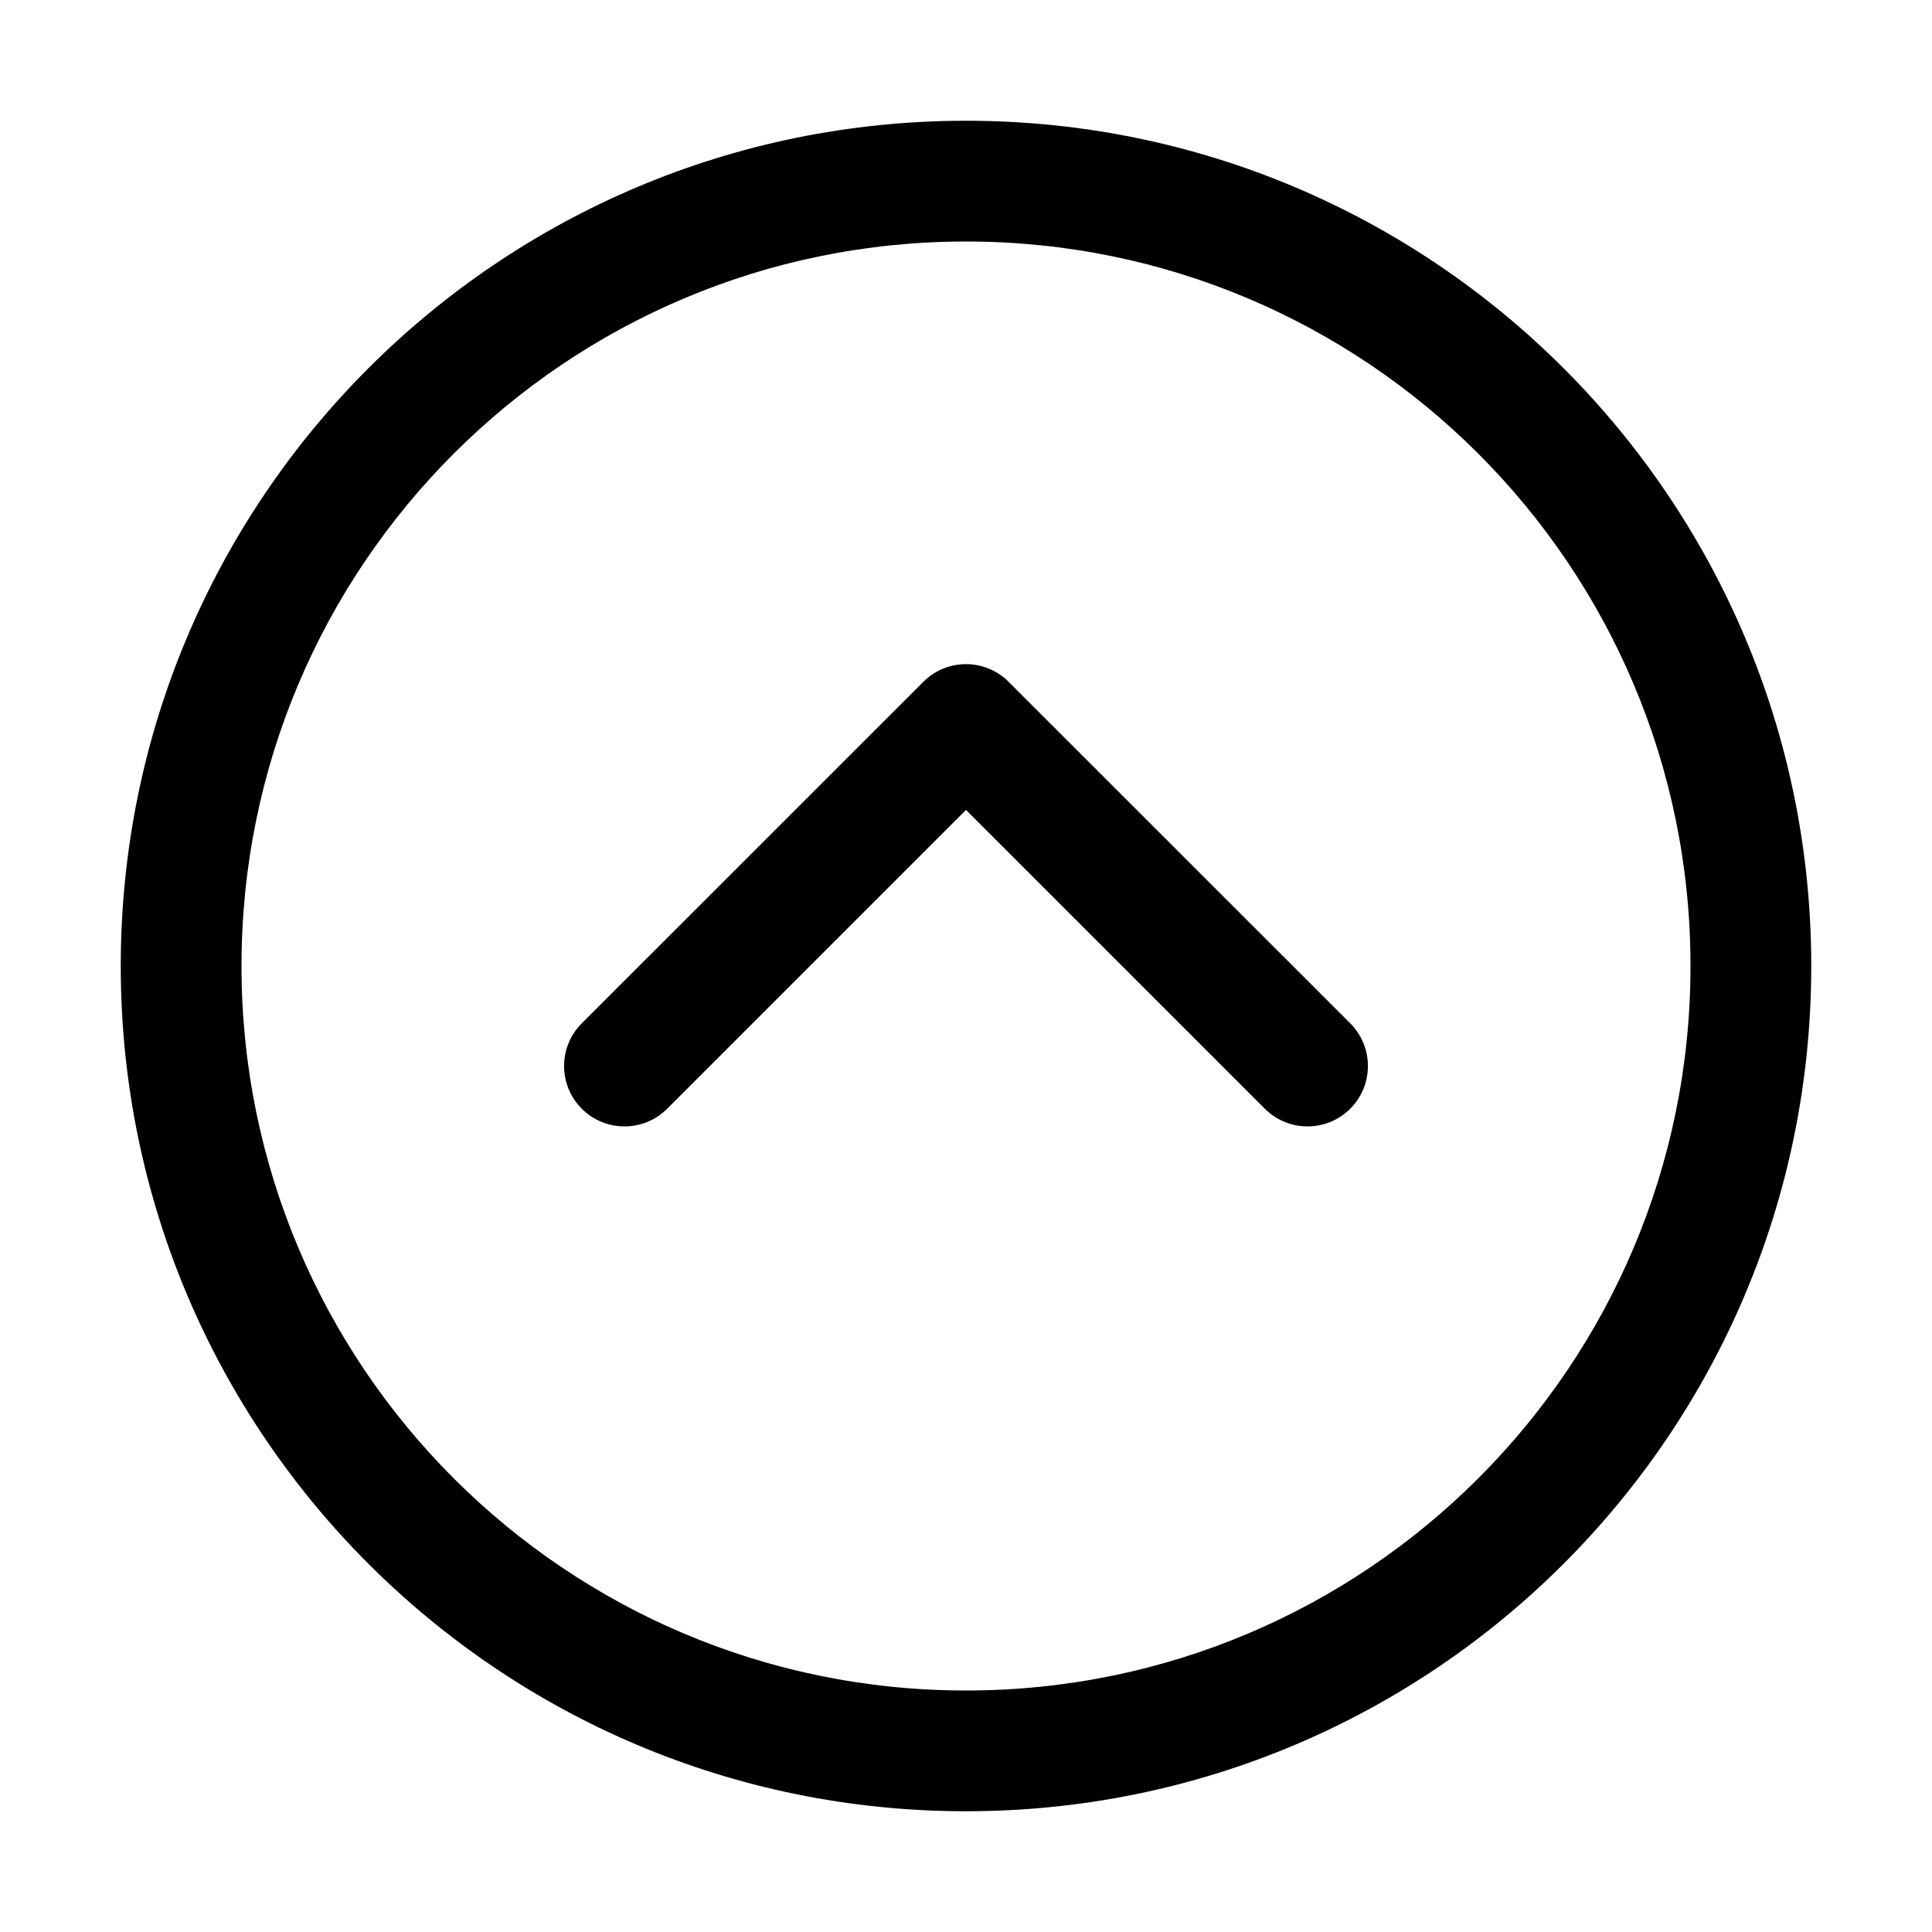 <svg width="24" height="24" viewBox="0 0 24 24" xmlns="http://www.w3.org/2000/svg">
<path d="M21 12C21 16.971 16.971 21 12 21C7.029 21 3 16.971 3 12C3 7.029 7.029 3 12 3C16.971 3 21 7.029 21 12ZM12 22.5C17.799 22.5 22.5 17.799 22.5 12C22.5 6.201 17.799 1.5 12 1.5C6.201 1.5 1.5 6.201 1.5 12C1.5 17.799 6.201 22.5 12 22.5ZM16.773 12.712L12.53 8.47C12.237 8.177 11.763 8.177 11.47 8.47L7.227 12.712C6.934 13.005 6.934 13.48 7.227 13.773C7.52 14.066 7.995 14.066 8.288 13.773L12 10.061L15.712 13.773C16.005 14.066 16.48 14.066 16.773 13.773C17.066 13.48 17.066 13.005 16.773 12.712Z"/>
</svg>
